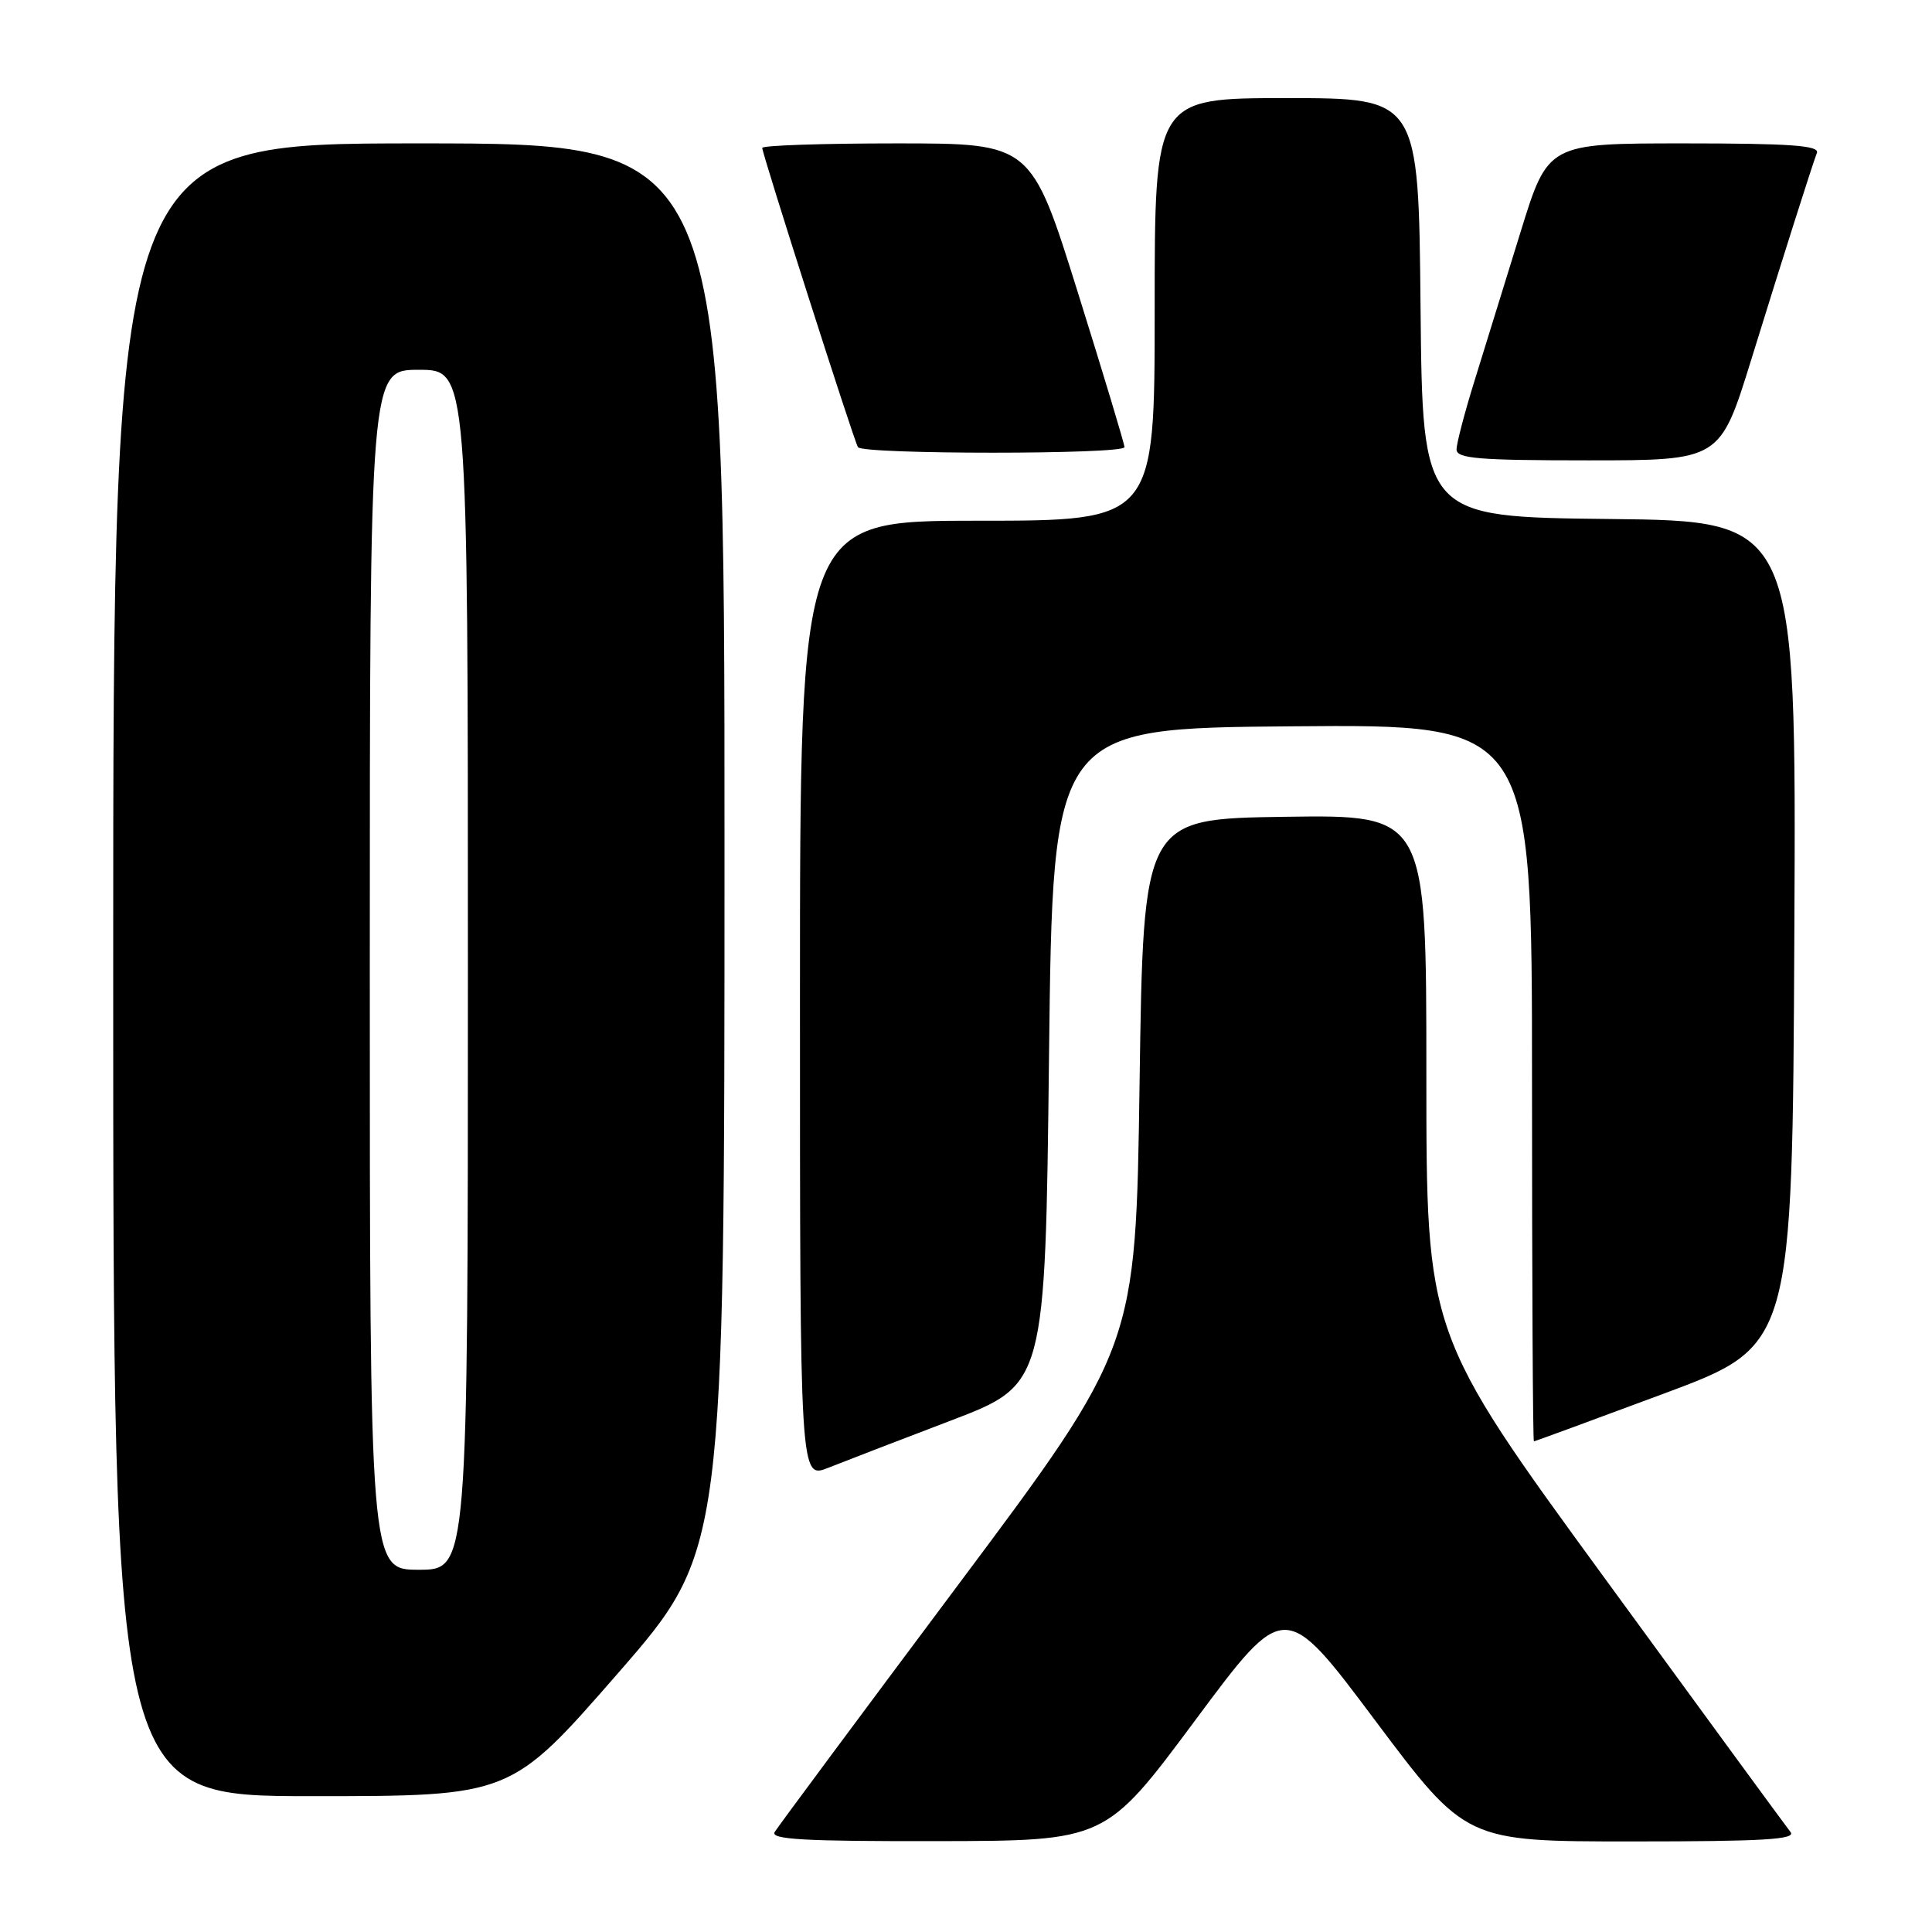 <?xml version="1.0" encoding="UTF-8" standalone="no"?>
<!DOCTYPE svg PUBLIC "-//W3C//DTD SVG 1.1//EN" "http://www.w3.org/Graphics/SVG/1.1/DTD/svg11.dtd" >
<svg xmlns="http://www.w3.org/2000/svg" xmlns:xlink="http://www.w3.org/1999/xlink" version="1.1" viewBox="0 0 256 256">
 <g >
 <path fill="currentColor"
d=" M 158.37 227.95 C 170.24 211.97 170.24 211.97 182.23 227.99 C 194.23 244.00 194.23 244.00 216.24 244.00 C 233.71 244.00 238.04 243.74 237.25 242.75 C 236.70 242.06 225.62 226.93 212.63 209.12 C 189.00 176.74 189.00 176.74 189.00 142.35 C 189.00 107.96 189.00 107.96 170.25 108.23 C 151.50 108.50 151.50 108.50 151.00 143.50 C 150.50 178.50 150.50 178.50 126.96 210.00 C 114.01 227.32 103.07 242.06 102.65 242.75 C 102.04 243.74 106.59 243.99 124.19 243.96 C 146.50 243.92 146.50 243.92 158.37 227.95 Z  M 81.84 221.76 C 96.00 205.52 96.00 205.52 96.00 112.26 C 96.00 19.00 96.00 19.00 55.50 19.00 C 15.00 19.00 15.00 19.00 15.00 128.50 C 15.00 238.00 15.00 238.00 41.34 238.00 C 67.68 238.00 67.68 238.00 81.84 221.76 Z  M 126.00 188.23 C 138.50 183.46 138.50 183.46 139.00 139.98 C 139.50 96.50 139.50 96.50 171.25 96.24 C 203.00 95.97 203.00 95.97 203.00 143.49 C 203.00 169.62 203.11 190.99 203.25 190.99 C 203.39 190.98 211.15 188.13 220.50 184.65 C 237.50 178.32 237.50 178.32 237.76 123.68 C 238.02 69.03 238.02 69.03 213.26 68.77 C 188.50 68.50 188.50 68.50 188.23 40.75 C 187.97 13.00 187.97 13.00 170.48 13.00 C 153.00 13.00 153.00 13.00 153.00 41.00 C 153.00 69.00 153.00 69.00 129.50 69.00 C 106.00 69.00 106.00 69.00 106.00 132.49 C 106.00 195.98 106.00 195.98 109.75 194.49 C 111.81 193.67 119.12 190.85 126.00 188.23 Z  M 232.02 47.75 C 236.31 33.89 239.97 22.37 240.75 20.25 C 241.11 19.28 237.18 19.00 223.16 19.00 C 205.11 19.00 205.11 19.00 201.48 30.75 C 199.49 37.21 196.76 46.01 195.43 50.30 C 194.09 54.59 193.00 58.76 193.00 59.55 C 193.00 60.76 195.88 61.00 210.46 61.00 C 227.91 61.00 227.91 61.00 232.02 47.75 Z  M 149.00 59.25 C 149.00 58.84 146.22 49.61 142.82 38.75 C 136.64 19.00 136.64 19.00 118.82 19.00 C 109.02 19.00 101.00 19.27 101.00 19.60 C 101.00 20.40 113.11 58.29 113.68 59.25 C 114.25 60.23 149.00 60.23 149.00 59.25 Z  M 49.00 128.50 C 49.00 49.00 49.00 49.00 55.50 49.00 C 62.00 49.00 62.00 49.00 62.00 128.50 C 62.00 208.00 62.00 208.00 55.50 208.00 C 49.00 208.00 49.00 208.00 49.00 128.50 Z "/>
</g>
</svg>